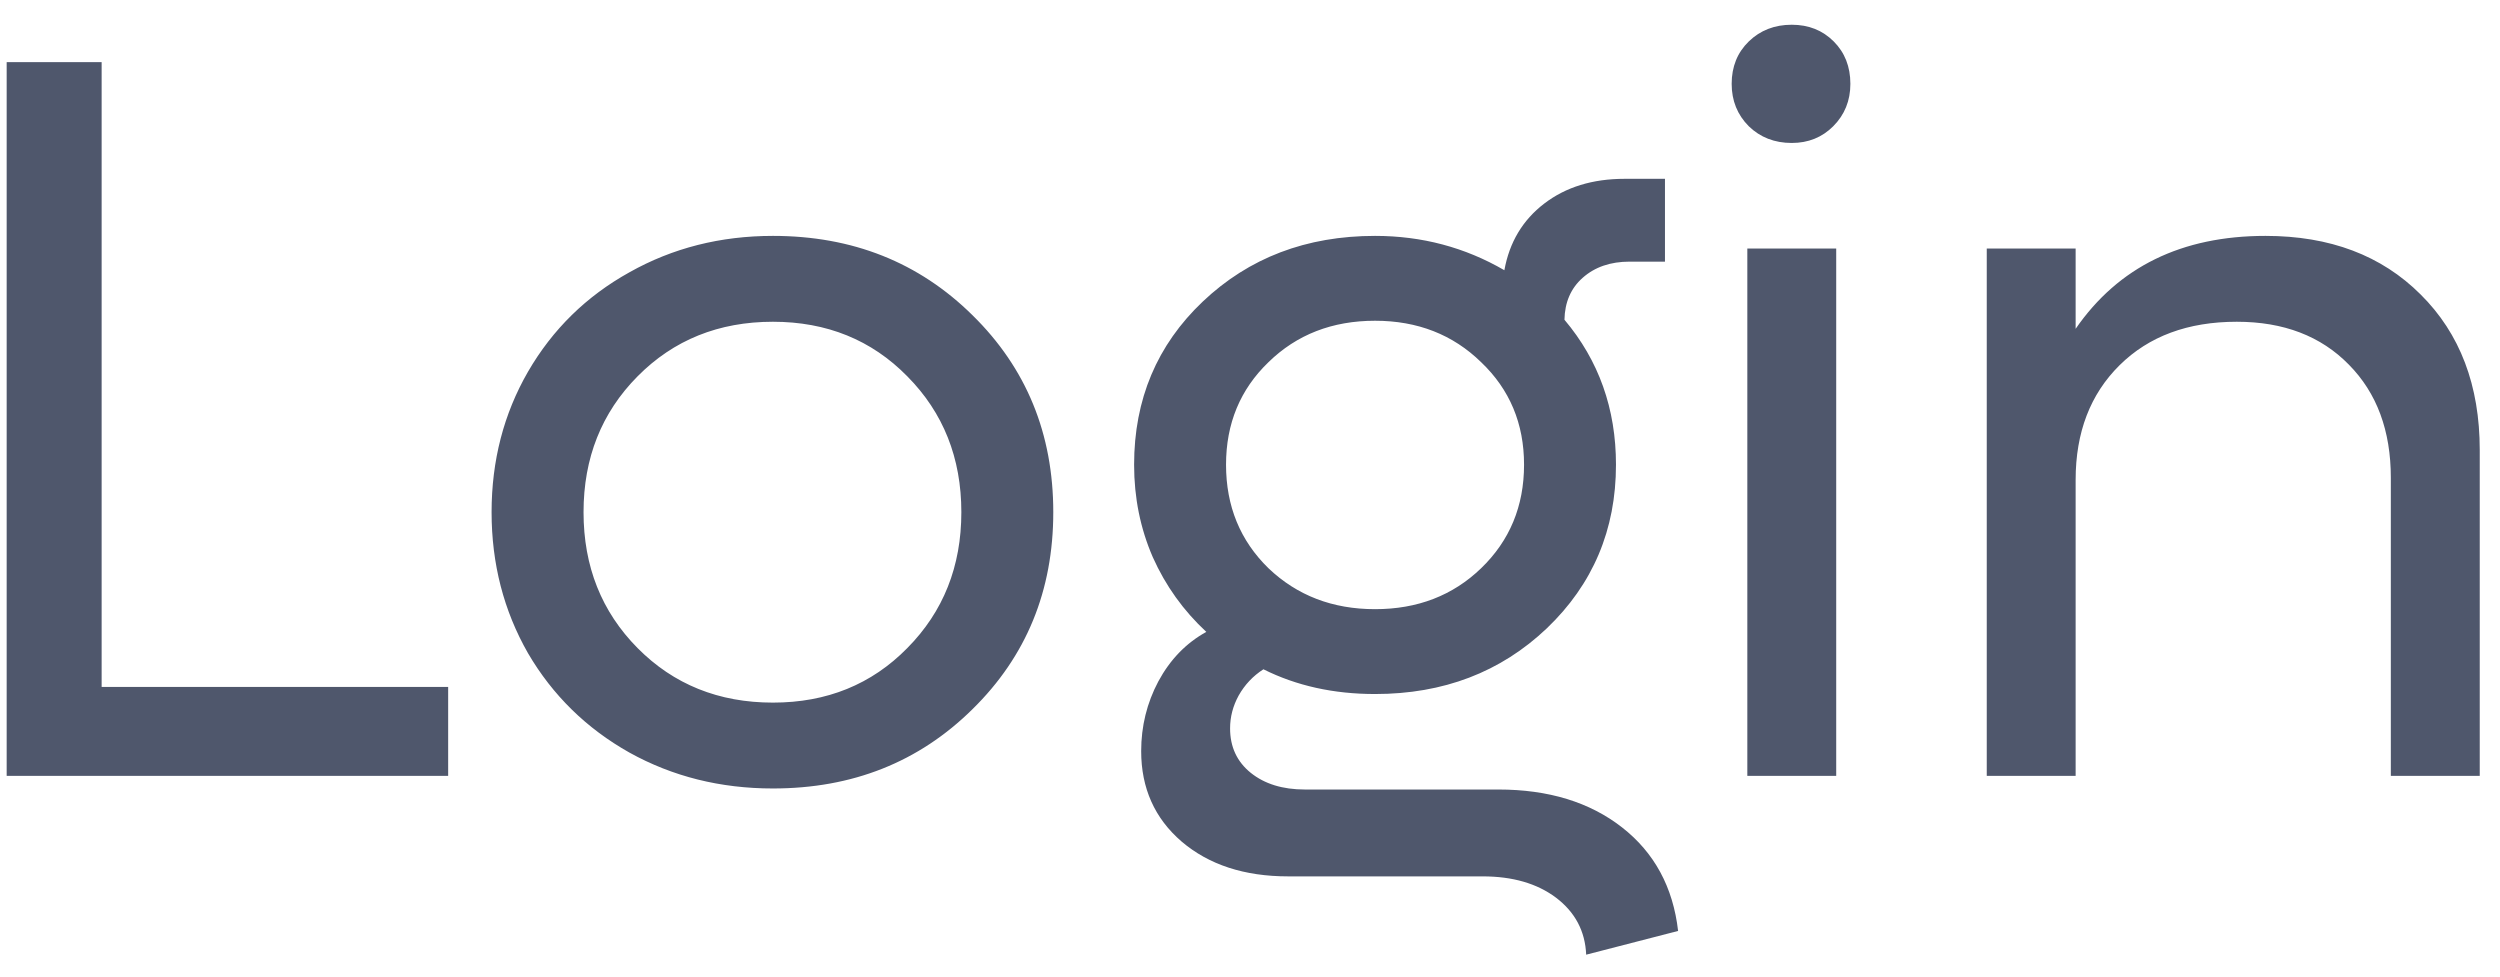 <svg width="87" height="34" viewBox="0 0 87 34" fill="none" xmlns="http://www.w3.org/2000/svg">
<path d="M3.537 23.906H15.596V27H0.232V2.162H3.537V23.906ZM26.898 27.439C25.07 27.439 23.406 27.023 21.906 26.191C20.406 25.348 19.229 24.193 18.373 22.729C17.529 21.252 17.107 19.617 17.107 17.824C17.107 16.031 17.529 14.402 18.373 12.938C19.229 11.461 20.406 10.307 21.906 9.475C23.406 8.631 25.07 8.209 26.898 8.209C29.664 8.209 31.979 9.129 33.842 10.969C35.717 12.809 36.654 15.094 36.654 17.824C36.654 20.555 35.717 22.84 33.842 24.68C31.979 26.52 29.664 27.439 26.898 27.439ZM26.898 24.451C28.773 24.451 30.332 23.818 31.574 22.553C32.828 21.287 33.455 19.711 33.455 17.824C33.455 15.938 32.828 14.361 31.574 13.096C30.332 11.83 28.773 11.197 26.898 11.197C25.012 11.197 23.441 11.83 22.188 13.096C20.934 14.361 20.307 15.938 20.307 17.824C20.307 19.711 20.934 21.287 22.188 22.553C23.441 23.818 25.012 24.451 26.898 24.451ZM52.141 27.475C53.887 27.475 55.322 27.914 56.447 28.793C57.572 29.672 58.223 30.873 58.398 32.397L55.199 33.223C55.164 32.402 54.812 31.74 54.145 31.236C53.488 30.744 52.639 30.498 51.596 30.498H44.828C43.305 30.498 42.068 30.094 41.119 29.285C40.182 28.477 39.713 27.428 39.713 26.139C39.713 25.271 39.912 24.463 40.31 23.713C40.721 22.951 41.277 22.377 41.98 21.99C41.184 21.252 40.562 20.385 40.117 19.389C39.684 18.393 39.467 17.32 39.467 16.172C39.467 13.898 40.264 12.006 41.857 10.494C43.463 8.971 45.461 8.209 47.852 8.209C49.48 8.209 50.98 8.607 52.352 9.404C52.527 8.432 52.99 7.658 53.74 7.084C54.49 6.51 55.422 6.223 56.535 6.223H57.941V9.105H56.711C56.043 9.105 55.498 9.293 55.076 9.668C54.666 10.031 54.455 10.518 54.443 11.127C55.639 12.545 56.236 14.227 56.236 16.172C56.236 18.434 55.434 20.332 53.828 21.867C52.223 23.391 50.23 24.152 47.852 24.152C46.41 24.152 45.115 23.865 43.967 23.291C43.603 23.525 43.316 23.83 43.105 24.205C42.906 24.568 42.807 24.949 42.807 25.348C42.807 25.992 43.047 26.508 43.527 26.895C44.008 27.281 44.635 27.475 45.408 27.475H52.141ZM47.852 11.162C46.363 11.162 45.127 11.643 44.143 12.604C43.158 13.553 42.666 14.742 42.666 16.172C42.666 17.613 43.158 18.814 44.143 19.775C45.139 20.725 46.375 21.199 47.852 21.199C49.328 21.199 50.559 20.725 51.543 19.775C52.539 18.814 53.037 17.613 53.037 16.172C53.037 14.742 52.539 13.553 51.543 12.604C50.559 11.643 49.328 11.162 47.852 11.162ZM62.353 4.975C61.756 4.975 61.258 4.781 60.859 4.395C60.461 3.996 60.262 3.504 60.262 2.918C60.262 2.32 60.461 1.828 60.859 1.441C61.258 1.055 61.756 0.861 62.353 0.861C62.94 0.861 63.426 1.055 63.812 1.441C64.199 1.828 64.393 2.32 64.393 2.918C64.393 3.504 64.193 3.996 63.795 4.395C63.408 4.781 62.928 4.975 62.353 4.975ZM60.807 27V8.648H63.9V27H60.807ZM78.842 8.209C81.08 8.209 82.879 8.889 84.238 10.248C85.609 11.607 86.295 13.412 86.295 15.662V27H83.201V16.629C83.201 14.988 82.715 13.676 81.742 12.691C80.769 11.695 79.469 11.197 77.84 11.197C76.141 11.197 74.781 11.701 73.762 12.709C72.742 13.717 72.232 15.047 72.232 16.699V27H69.139V8.648H72.232V11.443C73.721 9.287 75.924 8.209 78.842 8.209Z" fill="#4F576C"/>
</svg>
